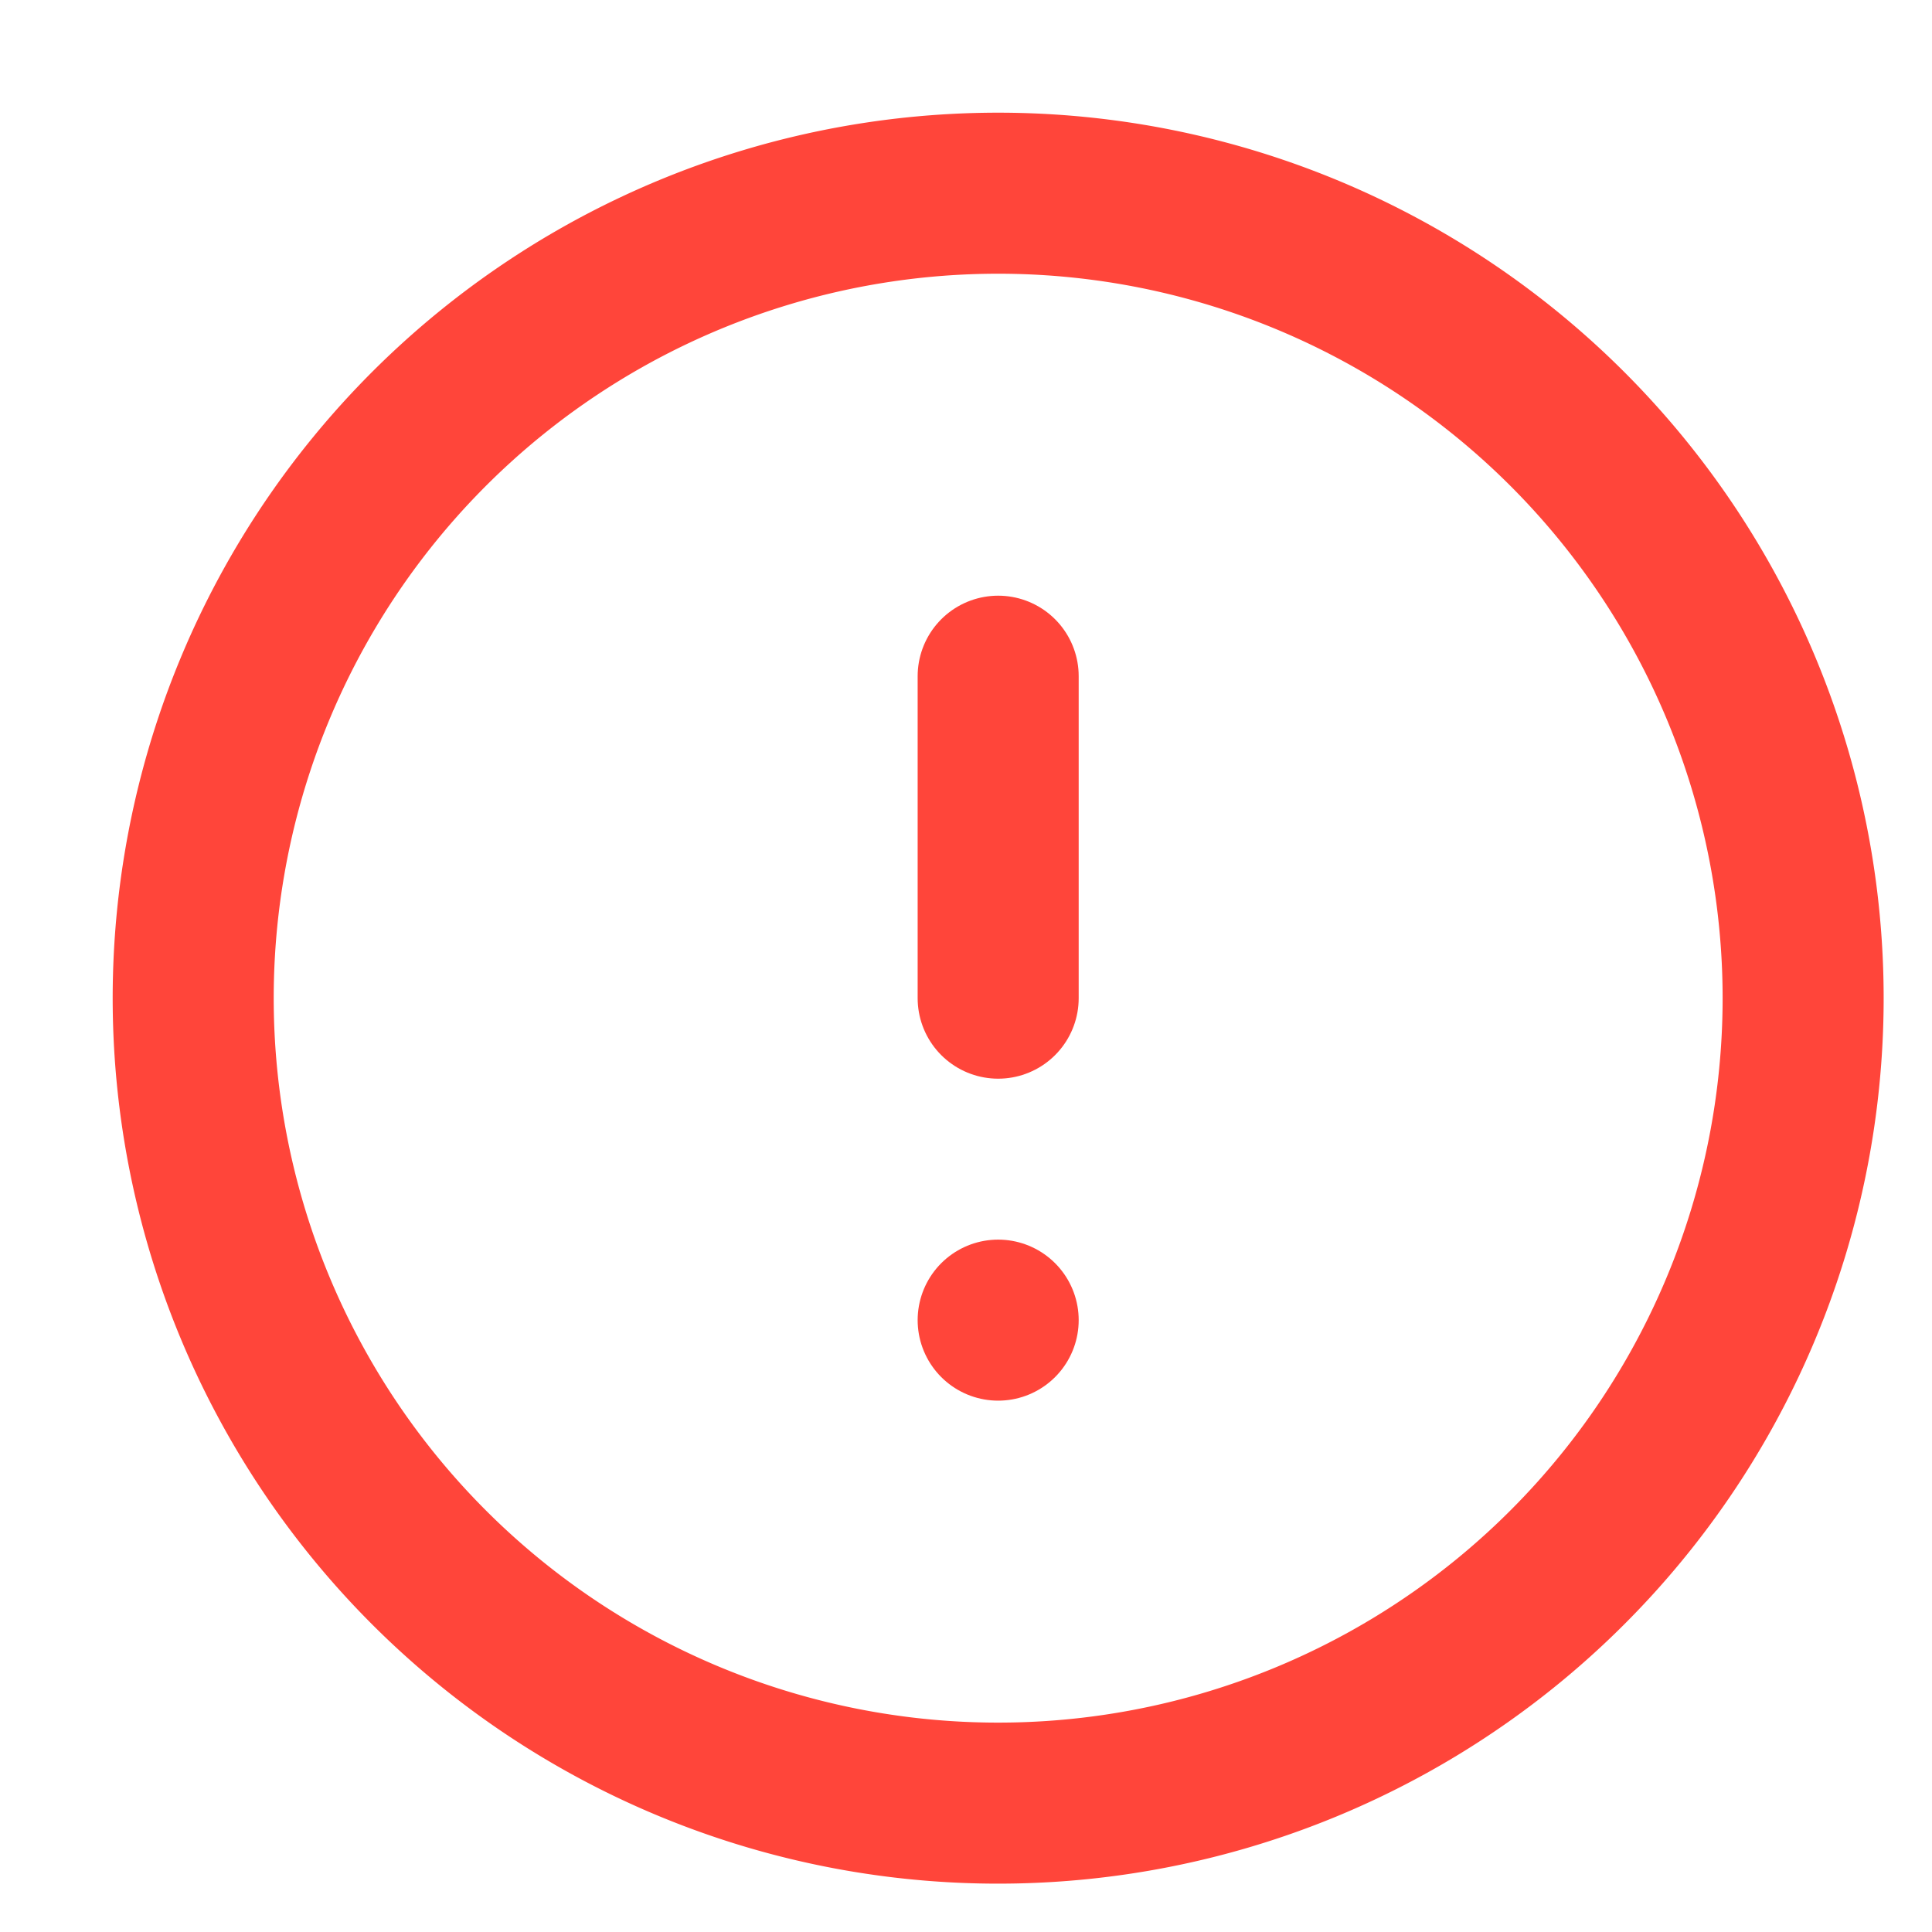 <svg xmlns="http://www.w3.org/2000/svg" width="20" height="20" viewBox="0 0 20 20">
  <g id="icon" transform="translate(-40 -172)">
    <rect id="Rectangle_1489" data-name="Rectangle 1489" width="20" height="20" transform="translate(40 172)" fill="none"/>
    <g id="Icon_feather-alert-circle" data-name="Icon feather-alert-circle" transform="translate(40.333 172.333)">
      <path id="Path_1092" data-name="Path 1092" d="M18.333,10A8.333,8.333,0,1,1,10,1.667,8.333,8.333,0,0,1,18.333,10Z" fill="none" stroke="#ff453a" stroke-linecap="round" stroke-linejoin="round" stroke-width="1.667"/>
      <path id="Path_1093" data-name="Path 1093" d="M10,6.667V10" fill="none" stroke="#ff453a" stroke-linecap="round" stroke-linejoin="round" stroke-width="1.667"/>
      <path id="Path_1094" data-name="Path 1094" d="M10,13.333h0" fill="none" stroke="#ff453a" stroke-linecap="round" stroke-linejoin="round" stroke-width="1.667"/>
    </g>
  </g>
</svg>
